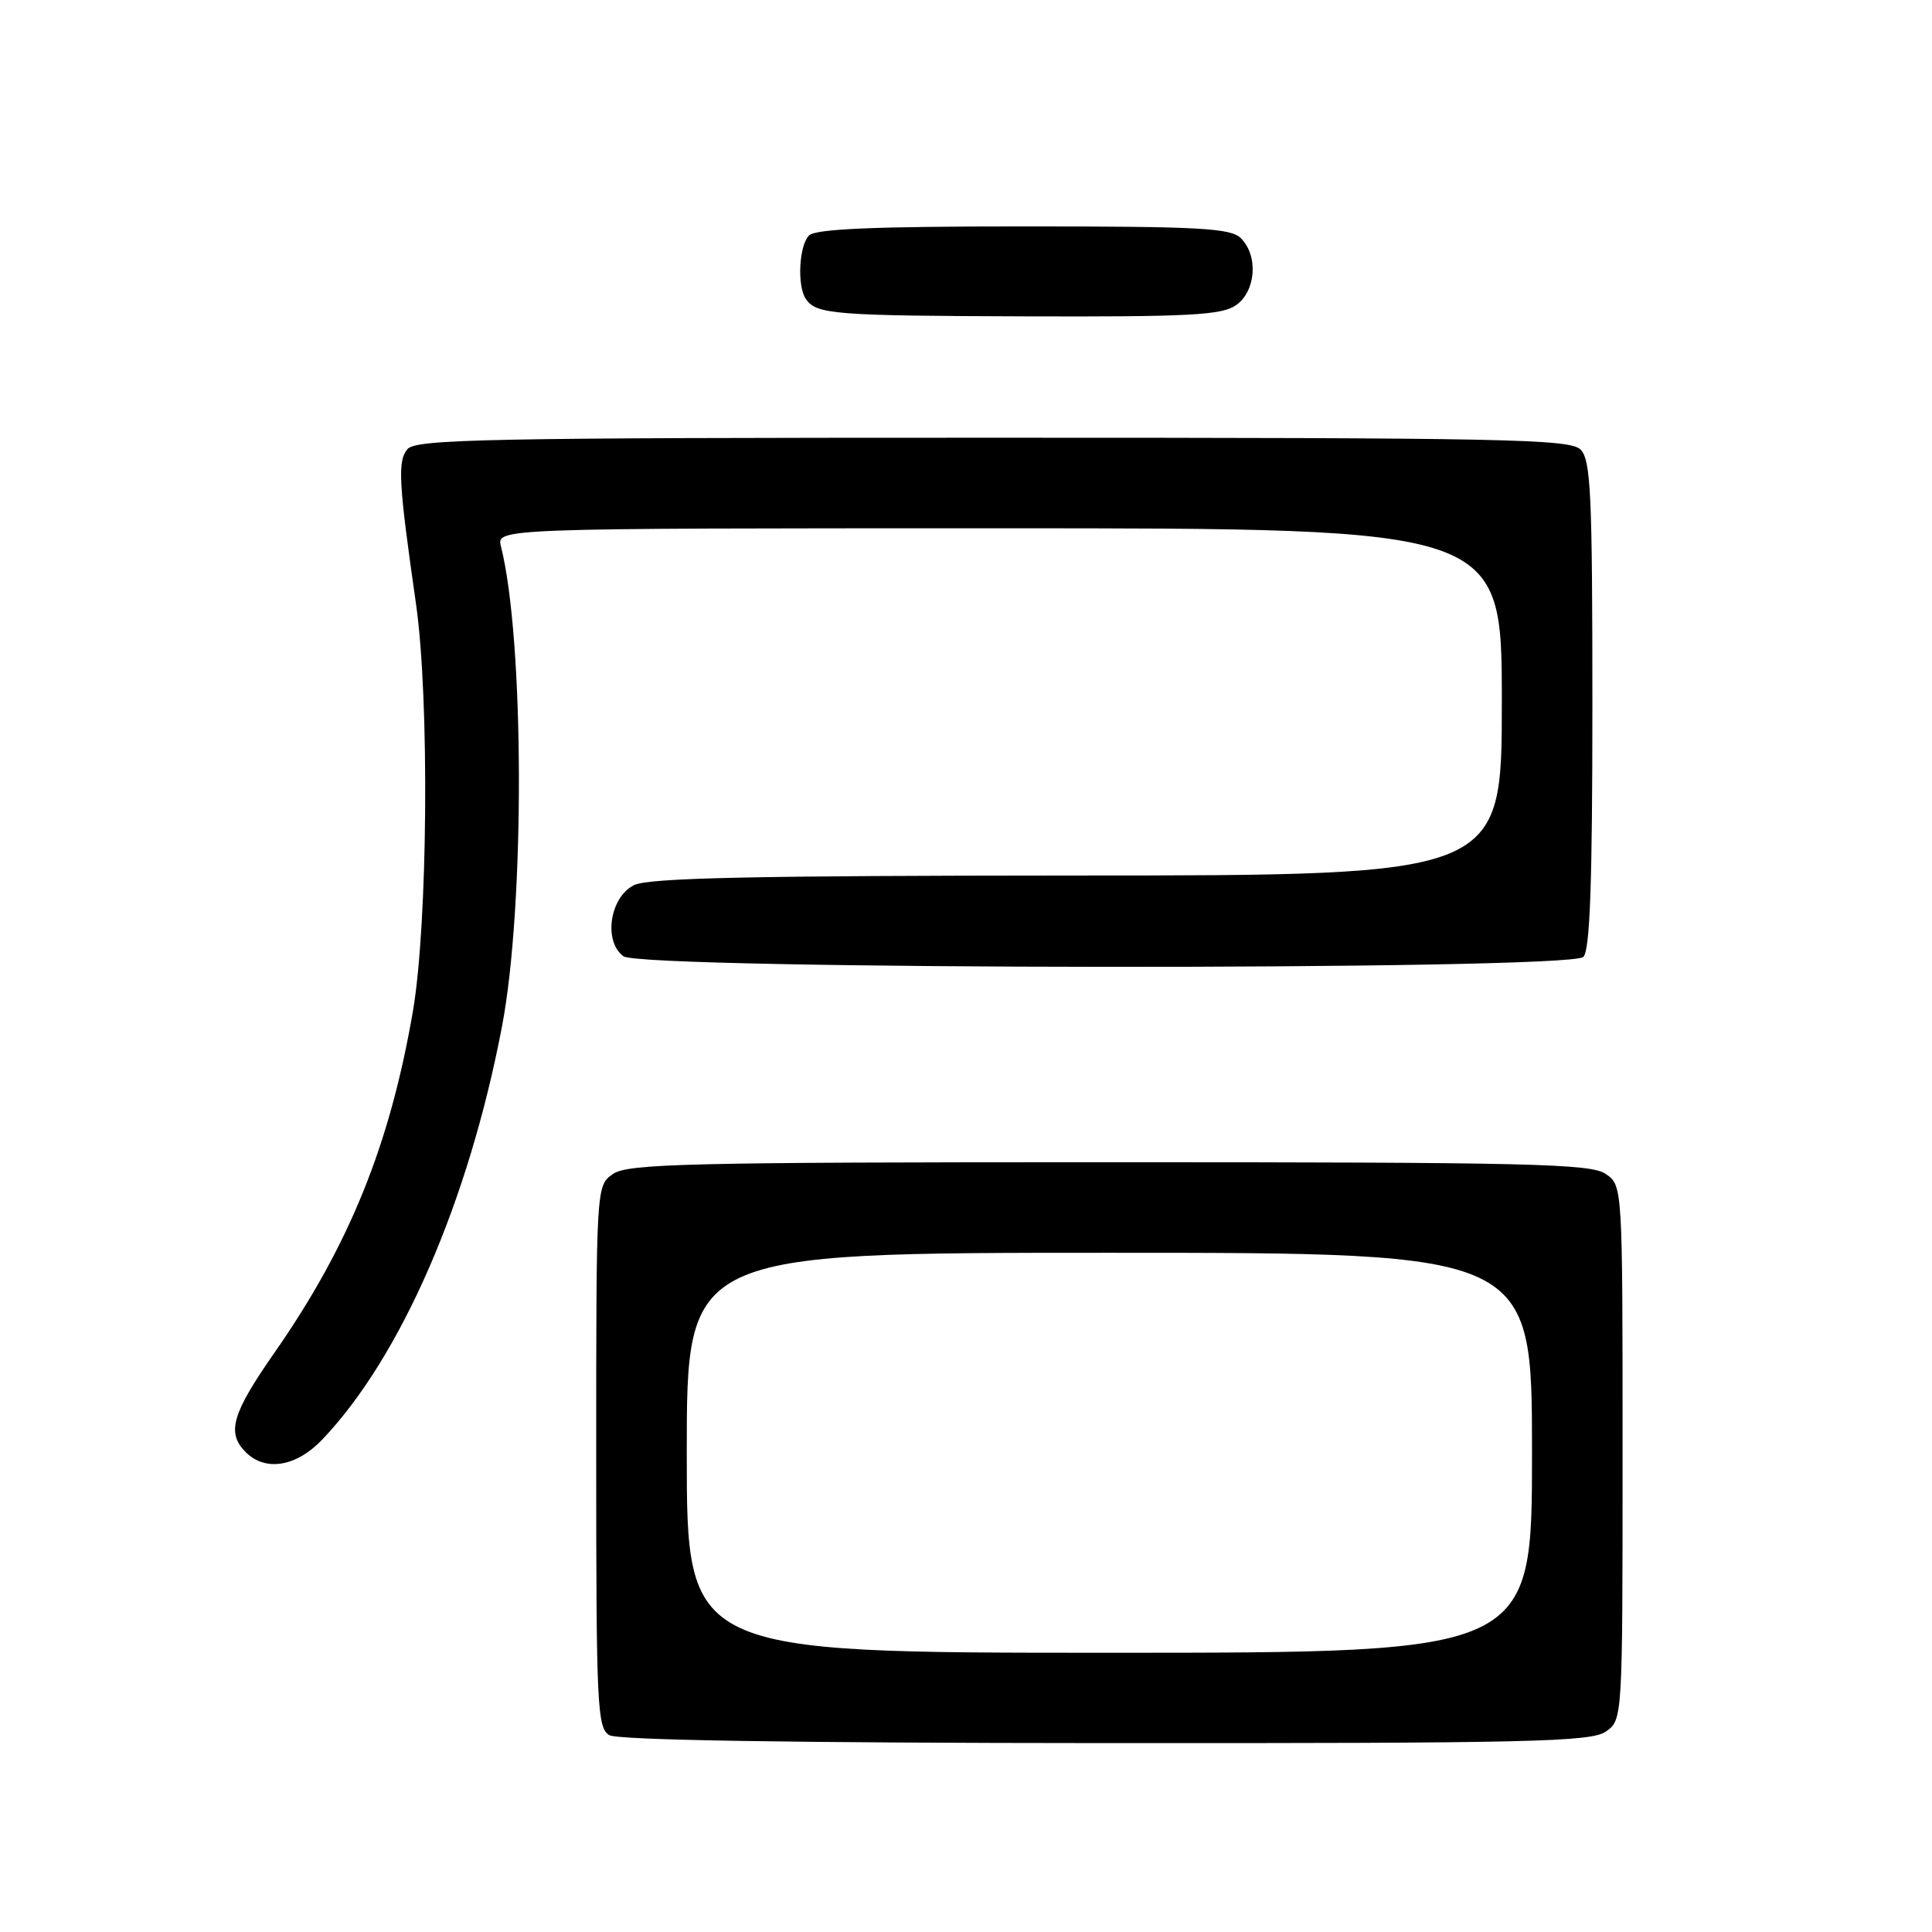 <?xml version="1.0" encoding="UTF-8" standalone="no"?>
<!DOCTYPE svg PUBLIC "-//W3C//DTD SVG 1.1//EN" "http://www.w3.org/Graphics/SVG/1.1/DTD/svg11.dtd" >
<svg xmlns="http://www.w3.org/2000/svg" xmlns:xlink="http://www.w3.org/1999/xlink" version="1.1" viewBox="0 0 256 256">
 <g >
 <path fill="currentColor"
d=" M 212.78 229.44 C 215.00 227.89 215.00 227.89 215.00 192.50 C 215.00 157.11 215.00 157.11 212.78 155.56 C 210.82 154.19 202.90 154.00 147.00 154.00 C 91.10 154.00 83.18 154.19 81.22 155.56 C 79.00 157.11 79.00 157.11 79.00 193.01 C 79.00 226.14 79.13 228.98 80.75 229.92 C 81.89 230.58 104.90 230.95 146.53 230.97 C 202.89 231.00 210.82 230.81 212.78 229.44 Z  M 42.70 190.75 C 53.14 179.79 62.09 159.21 66.52 136.00 C 69.56 120.03 69.49 84.77 66.38 72.40 C 65.78 70.00 65.78 70.00 132.39 70.00 C 199.00 70.00 199.00 70.00 199.00 93.00 C 199.00 116.00 199.00 116.00 142.75 116.01 C 99.57 116.03 85.92 116.32 84.00 117.29 C 80.79 118.90 79.93 124.74 82.61 126.71 C 85.10 128.52 207.99 128.61 209.80 126.80 C 210.68 125.92 211.00 117.10 211.00 93.37 C 211.00 65.41 210.79 60.93 209.43 59.57 C 208.03 58.17 199.59 58.00 131.55 58.00 C 64.53 58.00 55.09 58.18 53.98 59.52 C 52.66 61.11 52.82 63.98 55.12 80.00 C 56.92 92.55 56.69 122.47 54.71 134.01 C 51.66 151.73 46.26 165.05 36.38 179.22 C 30.72 187.34 29.99 189.85 32.57 192.43 C 35.18 195.03 39.27 194.35 42.70 190.75 Z  M 163.78 40.44 C 166.42 38.59 166.76 33.90 164.43 31.57 C 163.08 30.22 159.05 30.00 135.63 30.00 C 115.78 30.00 108.07 30.33 107.20 31.20 C 105.88 32.52 105.60 37.86 106.77 39.60 C 108.14 41.66 110.49 41.84 136.03 41.92 C 157.60 41.99 161.90 41.76 163.78 40.44 Z  M 91.00 192.50 C 91.00 166.00 91.00 166.00 147.00 166.00 C 203.00 166.00 203.00 166.00 203.00 192.50 C 203.00 219.00 203.00 219.00 147.00 219.00 C 91.00 219.00 91.00 219.00 91.00 192.50 Z "/>
</g>
</svg>